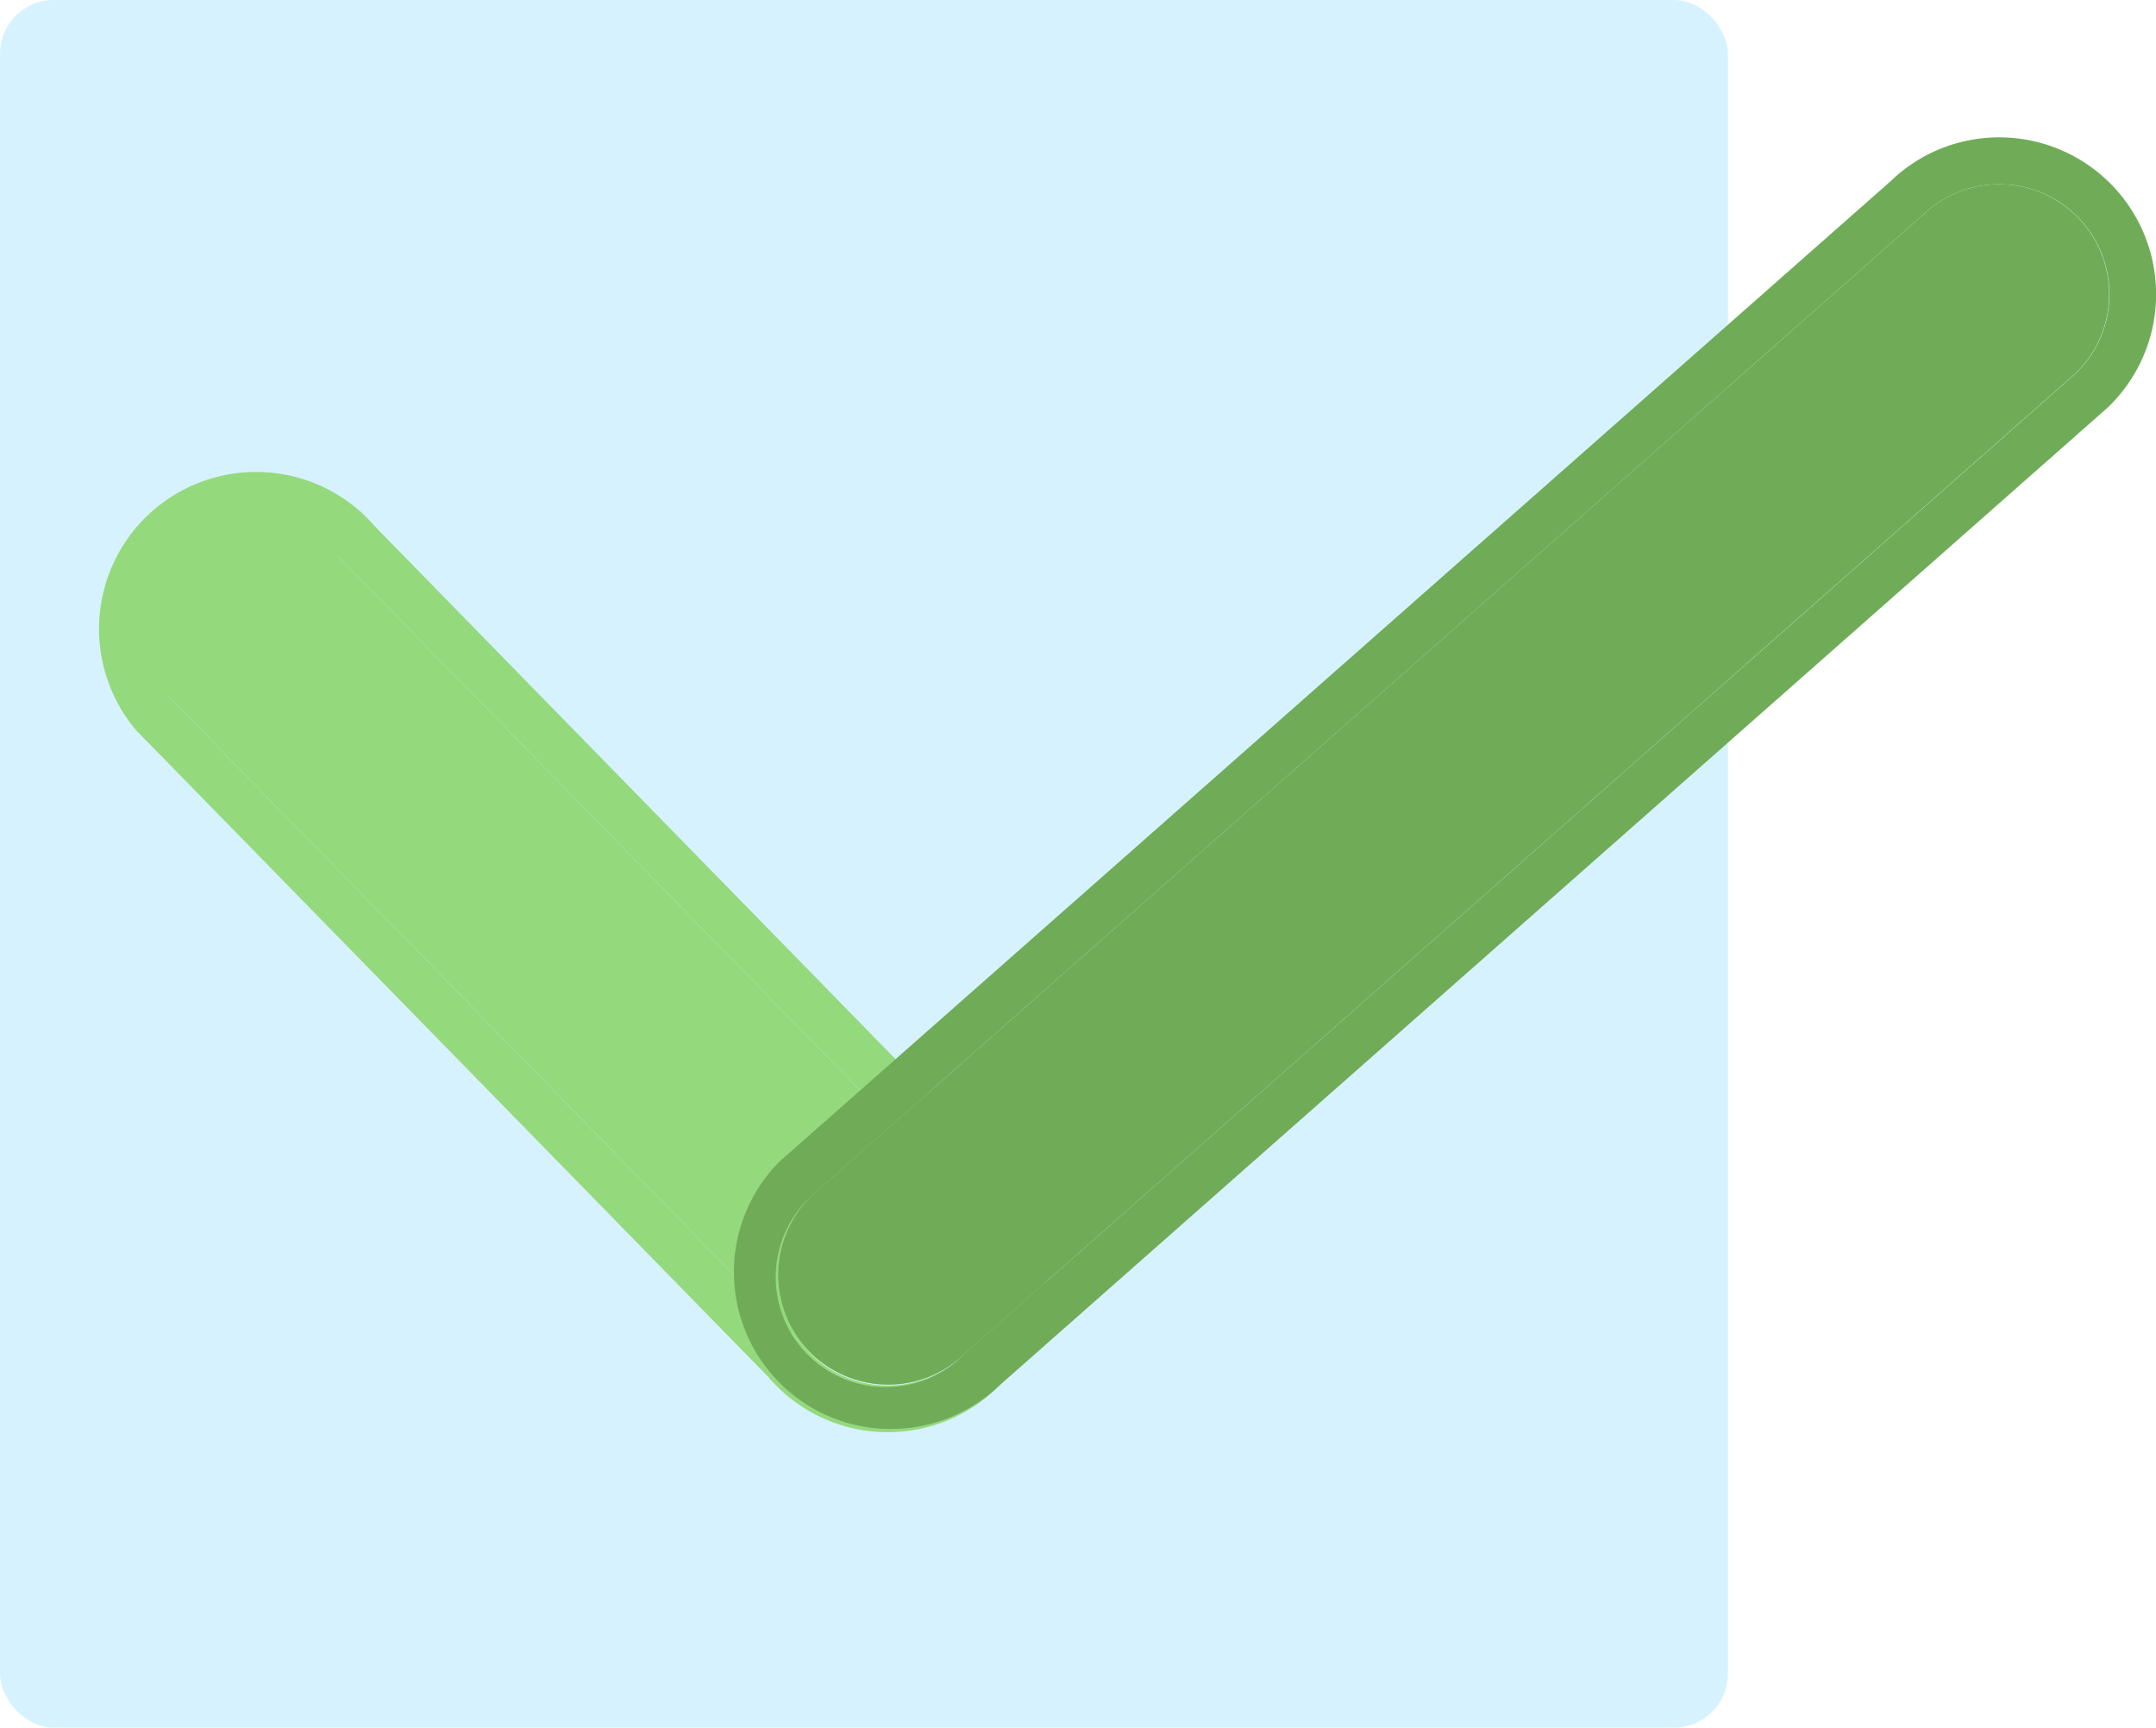 <svg id="943e8905-6254-4cd9-88f0-7ff041bf317f" data-name="Слой 1" xmlns="http://www.w3.org/2000/svg" width="367.71" height="294.69" viewBox="0 0 367.71 294.69">
  <defs>
    <style>
      .\32 a11bd20-d60f-4327-b7da-52fbbf697cab {
        fill: #d6f2ff;
      }

      .\35 fd5eea6-8fbf-4bdb-a6d7-a7c4effb24b9 {
        fill: #95d97d;
      }

      .\30 81ed406-0566-4dad-bc9a-84e2e80eb77a {
        fill: #70ac58;
      }
    </style>
  </defs>
  <title>menu__icon-tests</title>
  <g>
    <rect class="2a11bd20-d60f-4327-b7da-52fbbf697cab" width="294.69" height="294.69" rx="9.17" ry="9.17"/>
    <g>
      <g>
        <path class="5fd5eea6-8fbf-4bdb-a6d7-a7c4effb24b9" d="M136.88,229.45,29.27,119.32A18.76,18.76,0,1,1,58,95.24L165.65,205.37a18.76,18.76,0,0,1-28.77,24.08Z"/>
        <path class="5fd5eea6-8fbf-4bdb-a6d7-a7c4effb24b9" d="M43.65,88.51A18.7,18.7,0,0,1,58,95.24L165.65,205.37a18.76,18.76,0,1,1-28.77,24.08L29.27,119.32A18.77,18.77,0,0,1,43.65,88.51m0-8h0a26.77,26.77,0,0,0-20.52,43.95l.2.23.22.22L131,234.84a26.76,26.76,0,0,0,40.83-34.61l-.2-.23-.21-.22L64,89.85a26.69,26.69,0,0,0-20.31-9.34Z"/>
      </g>
      <g>
        <path class="081ed406-0566-4dad-bc9a-84e2e80eb77a" d="M164.58,230.85,354.05,63.63a18.76,18.76,0,1,0-26.19-26.88L138.4,204a18.76,18.76,0,0,0,26.18,26.88Z"/>
        <path class="081ed406-0566-4dad-bc9a-84e2e80eb77a" d="M341,31.43a18.76,18.76,0,0,1,13.09,32.2L164.58,230.85A18.76,18.76,0,1,1,138.4,204L327.86,36.75A18.74,18.74,0,0,1,341,31.43m0-8a26.6,26.6,0,0,0-18.52,7.45L133.1,198l-.15.13-.14.14A26.76,26.76,0,0,0,170,236.73L359.35,69.63l.14-.13.15-.14A26.76,26.76,0,0,0,341,23.43Z"/>
      </g>
    </g>
  </g>
</svg>
